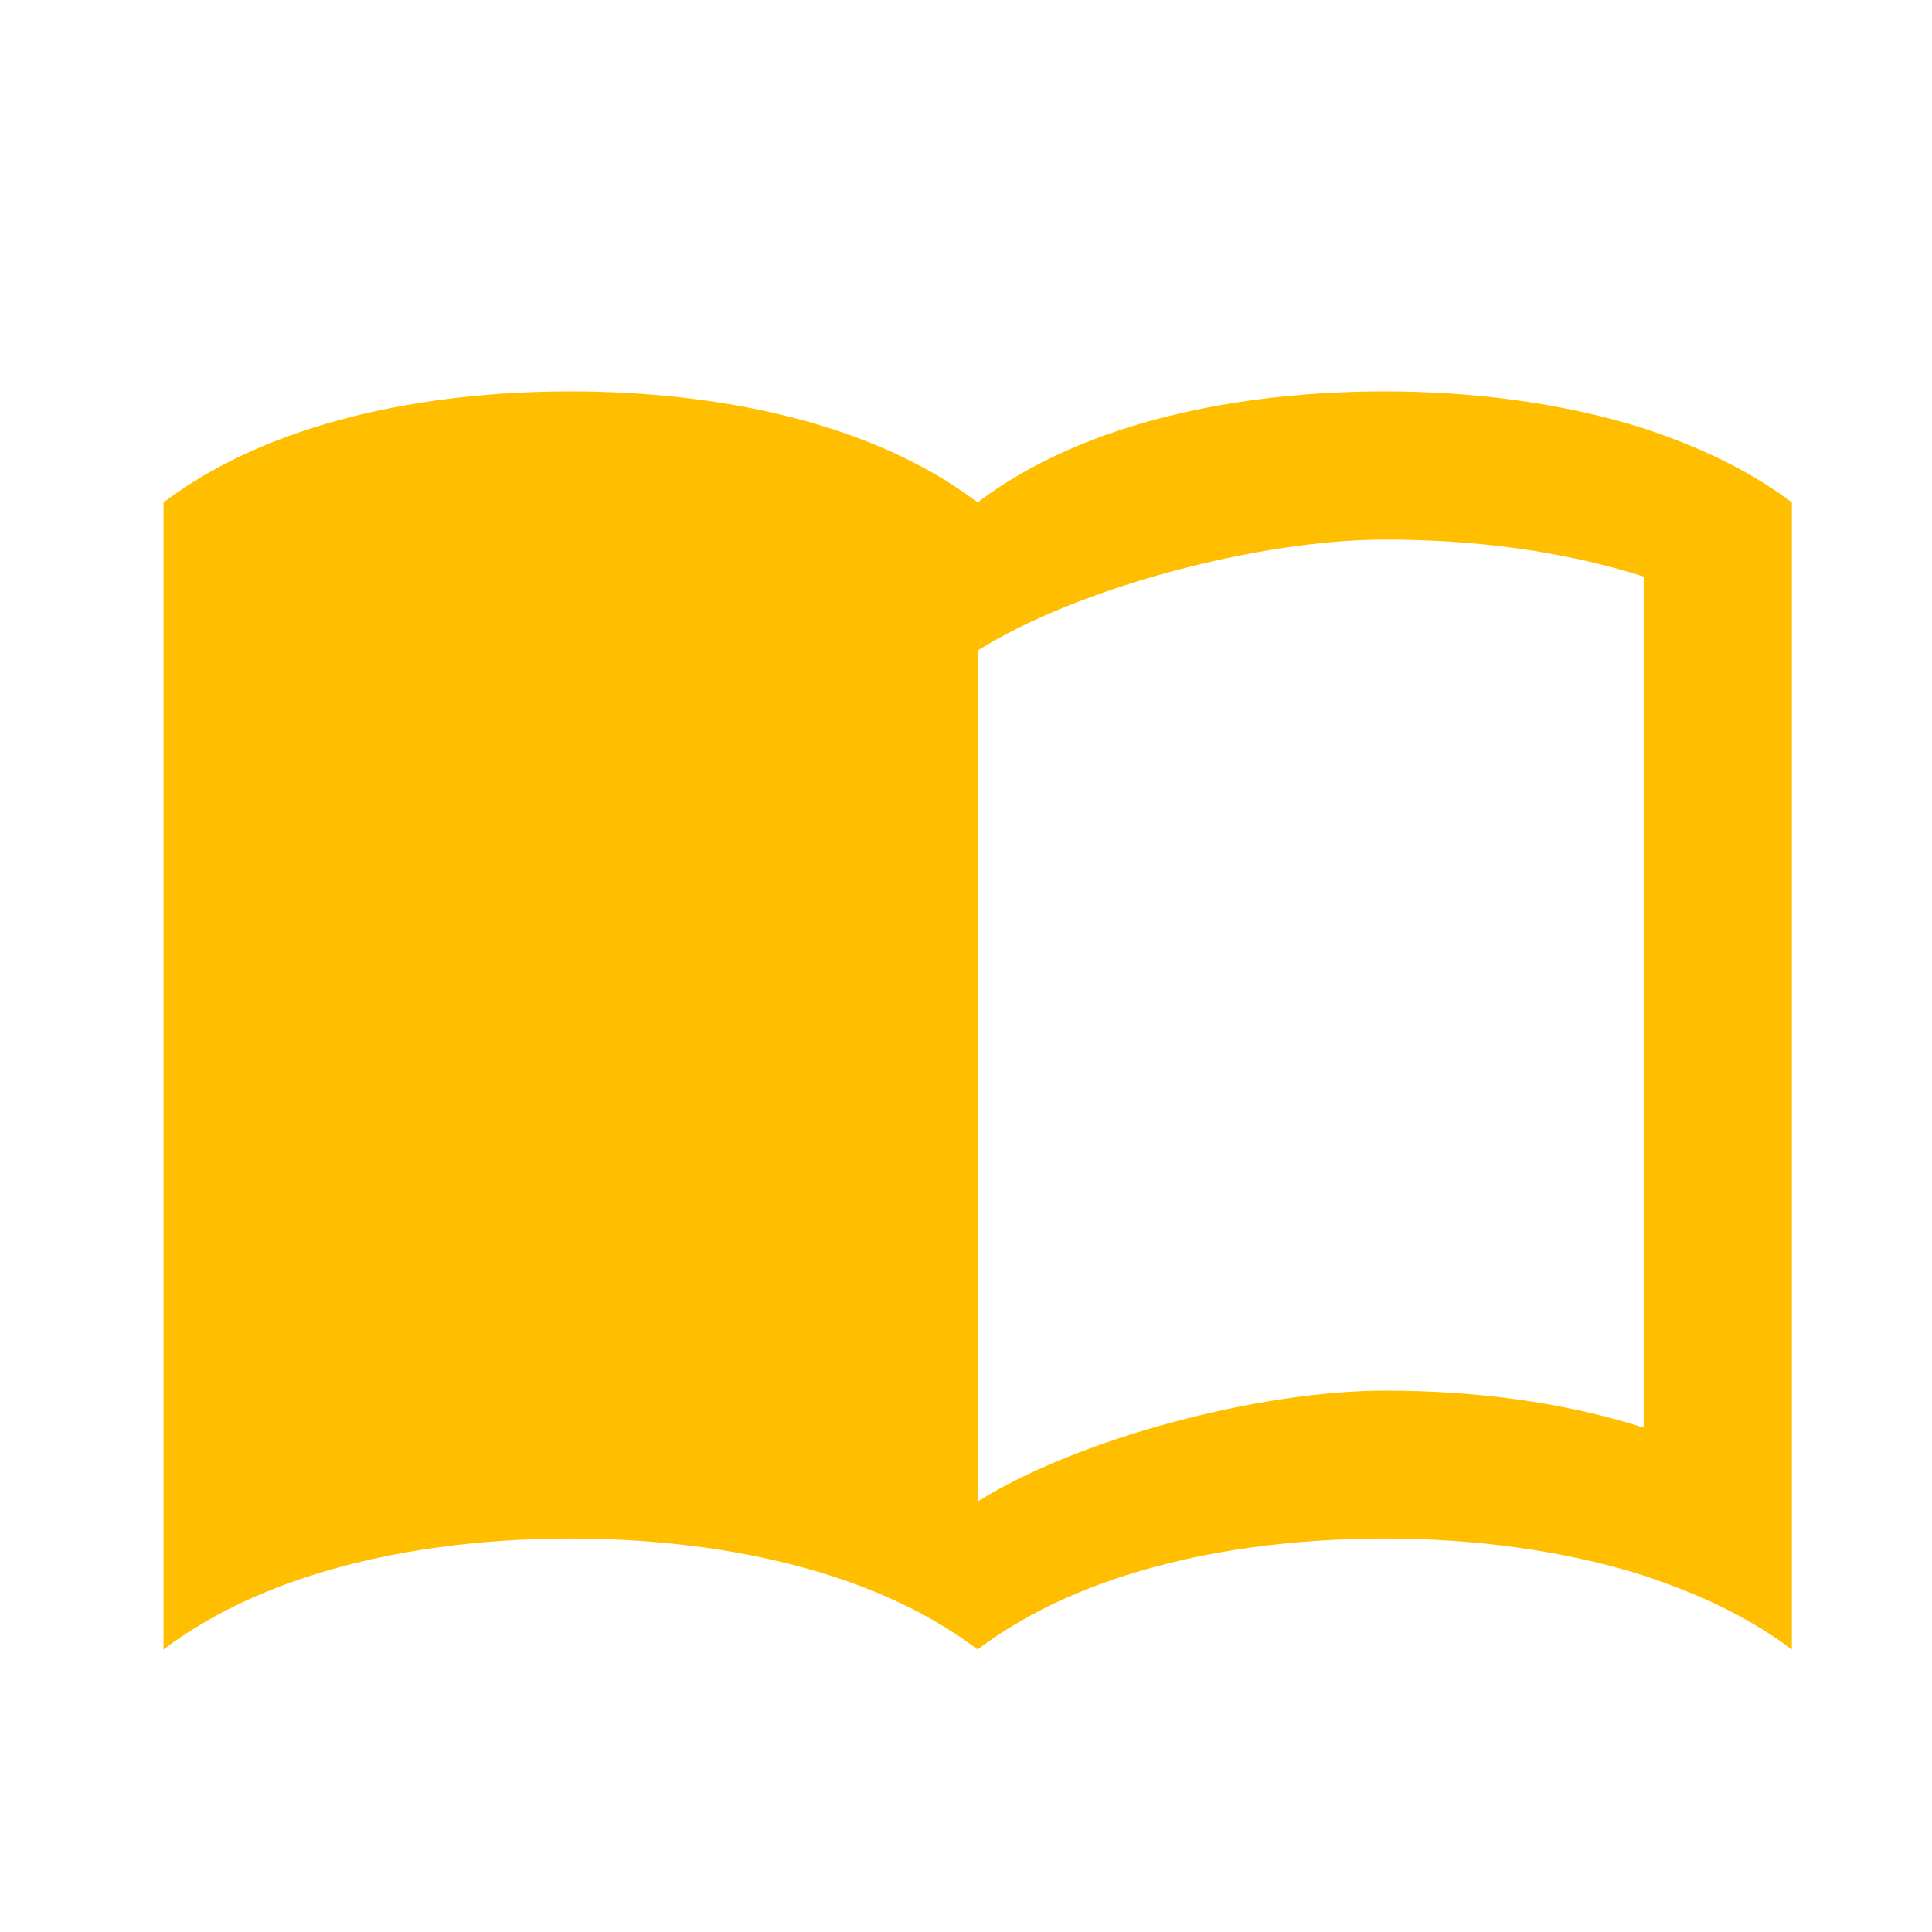 <?xml version="1.0" encoding="UTF-8"?><svg xmlns="http://www.w3.org/2000/svg" xmlns:xlink="http://www.w3.org/1999/xlink" contentScriptType="text/ecmascript" width="30pt" zoomAndPan="magnify" contentStyleType="text/css" viewBox="0 0 30 30" height="30pt" preserveAspectRatio="xMidYMid meet" version="1.2"><g xml:id="surface1" id="surface1"><path style=" stroke:none;fill-rule:nonzero;fill:rgb(100%,74.899%,0%);fill-opacity:1;" d="M 25.523 6.652 C 24.25 6.25 22.848 6.078 21.504 6.078 C 19.262 6.078 16.848 6.539 15.18 7.801 C 13.516 6.539 11.102 6.078 8.859 6.078 C 6.621 6.078 4.207 6.539 2.539 7.801 L 2.539 25.613 C 4.207 24.352 6.621 23.891 8.859 23.891 C 11.102 23.891 13.516 24.352 15.18 25.613 C 16.848 24.352 19.262 23.891 21.504 23.891 C 22.848 23.891 24.25 24.062 25.523 24.465 C 26.387 24.754 27.133 25.098 27.824 25.613 L 27.824 7.801 C 27.133 7.285 26.387 6.941 25.523 6.652 Z M 25.523 22.168 C 24.262 21.766 22.883 21.594 21.504 21.594 C 19.547 21.594 16.734 22.34 15.18 23.316 L 15.18 10.102 C 16.734 9.125 19.547 8.379 21.504 8.379 C 22.883 8.379 24.262 8.551 25.523 8.953 Z M 25.523 22.168 "/></g></svg>